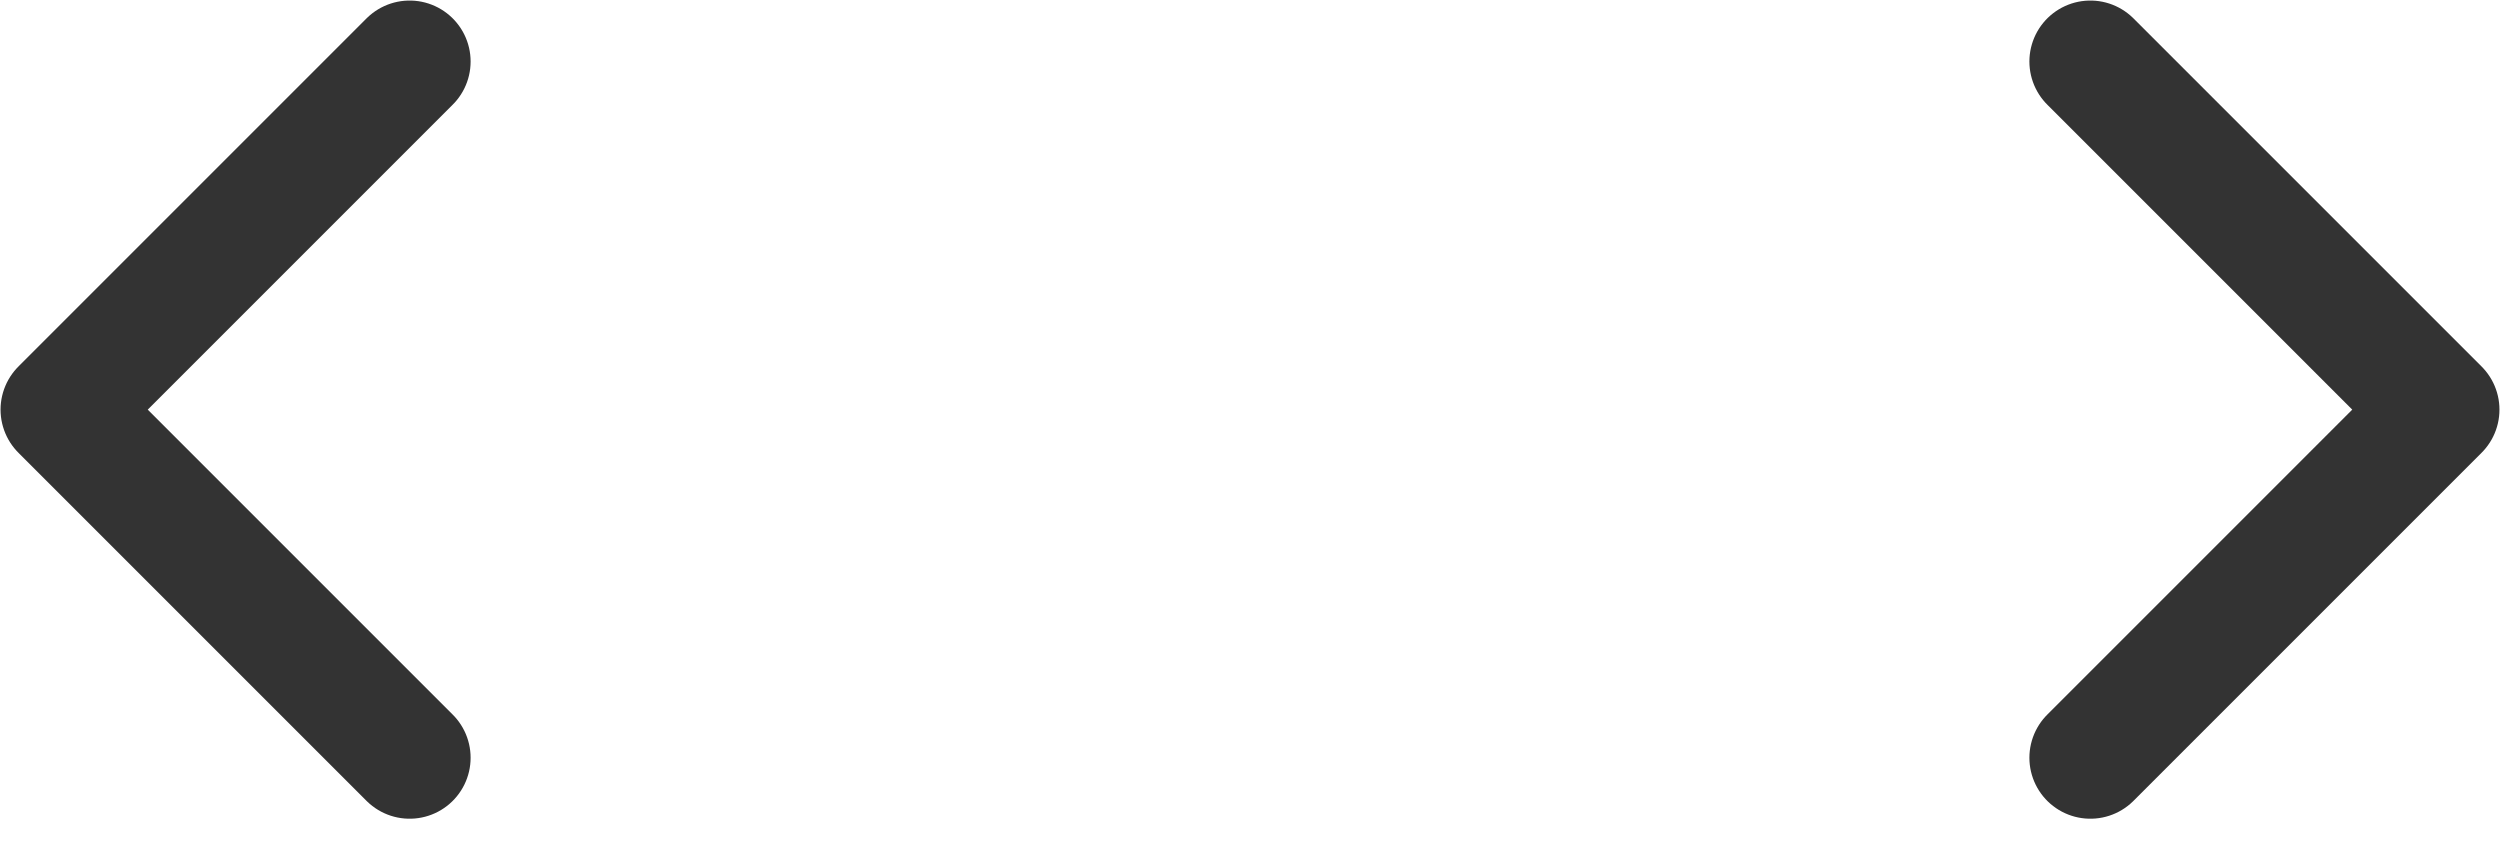 <svg width="41" height="14" viewBox="0 0 41 14" fill="none" xmlns="http://www.w3.org/2000/svg">
<path d="M6.718 1.009L1.009 6.718L6.718 12.427" stroke="#333333" stroke-width="2" stroke-linecap="round" stroke-linejoin="round"/>
<path d="M34.282 1.009L39.991 6.718L34.282 12.427" stroke="#333333" stroke-width="2" stroke-linecap="round" stroke-linejoin="round"/>
</svg>

